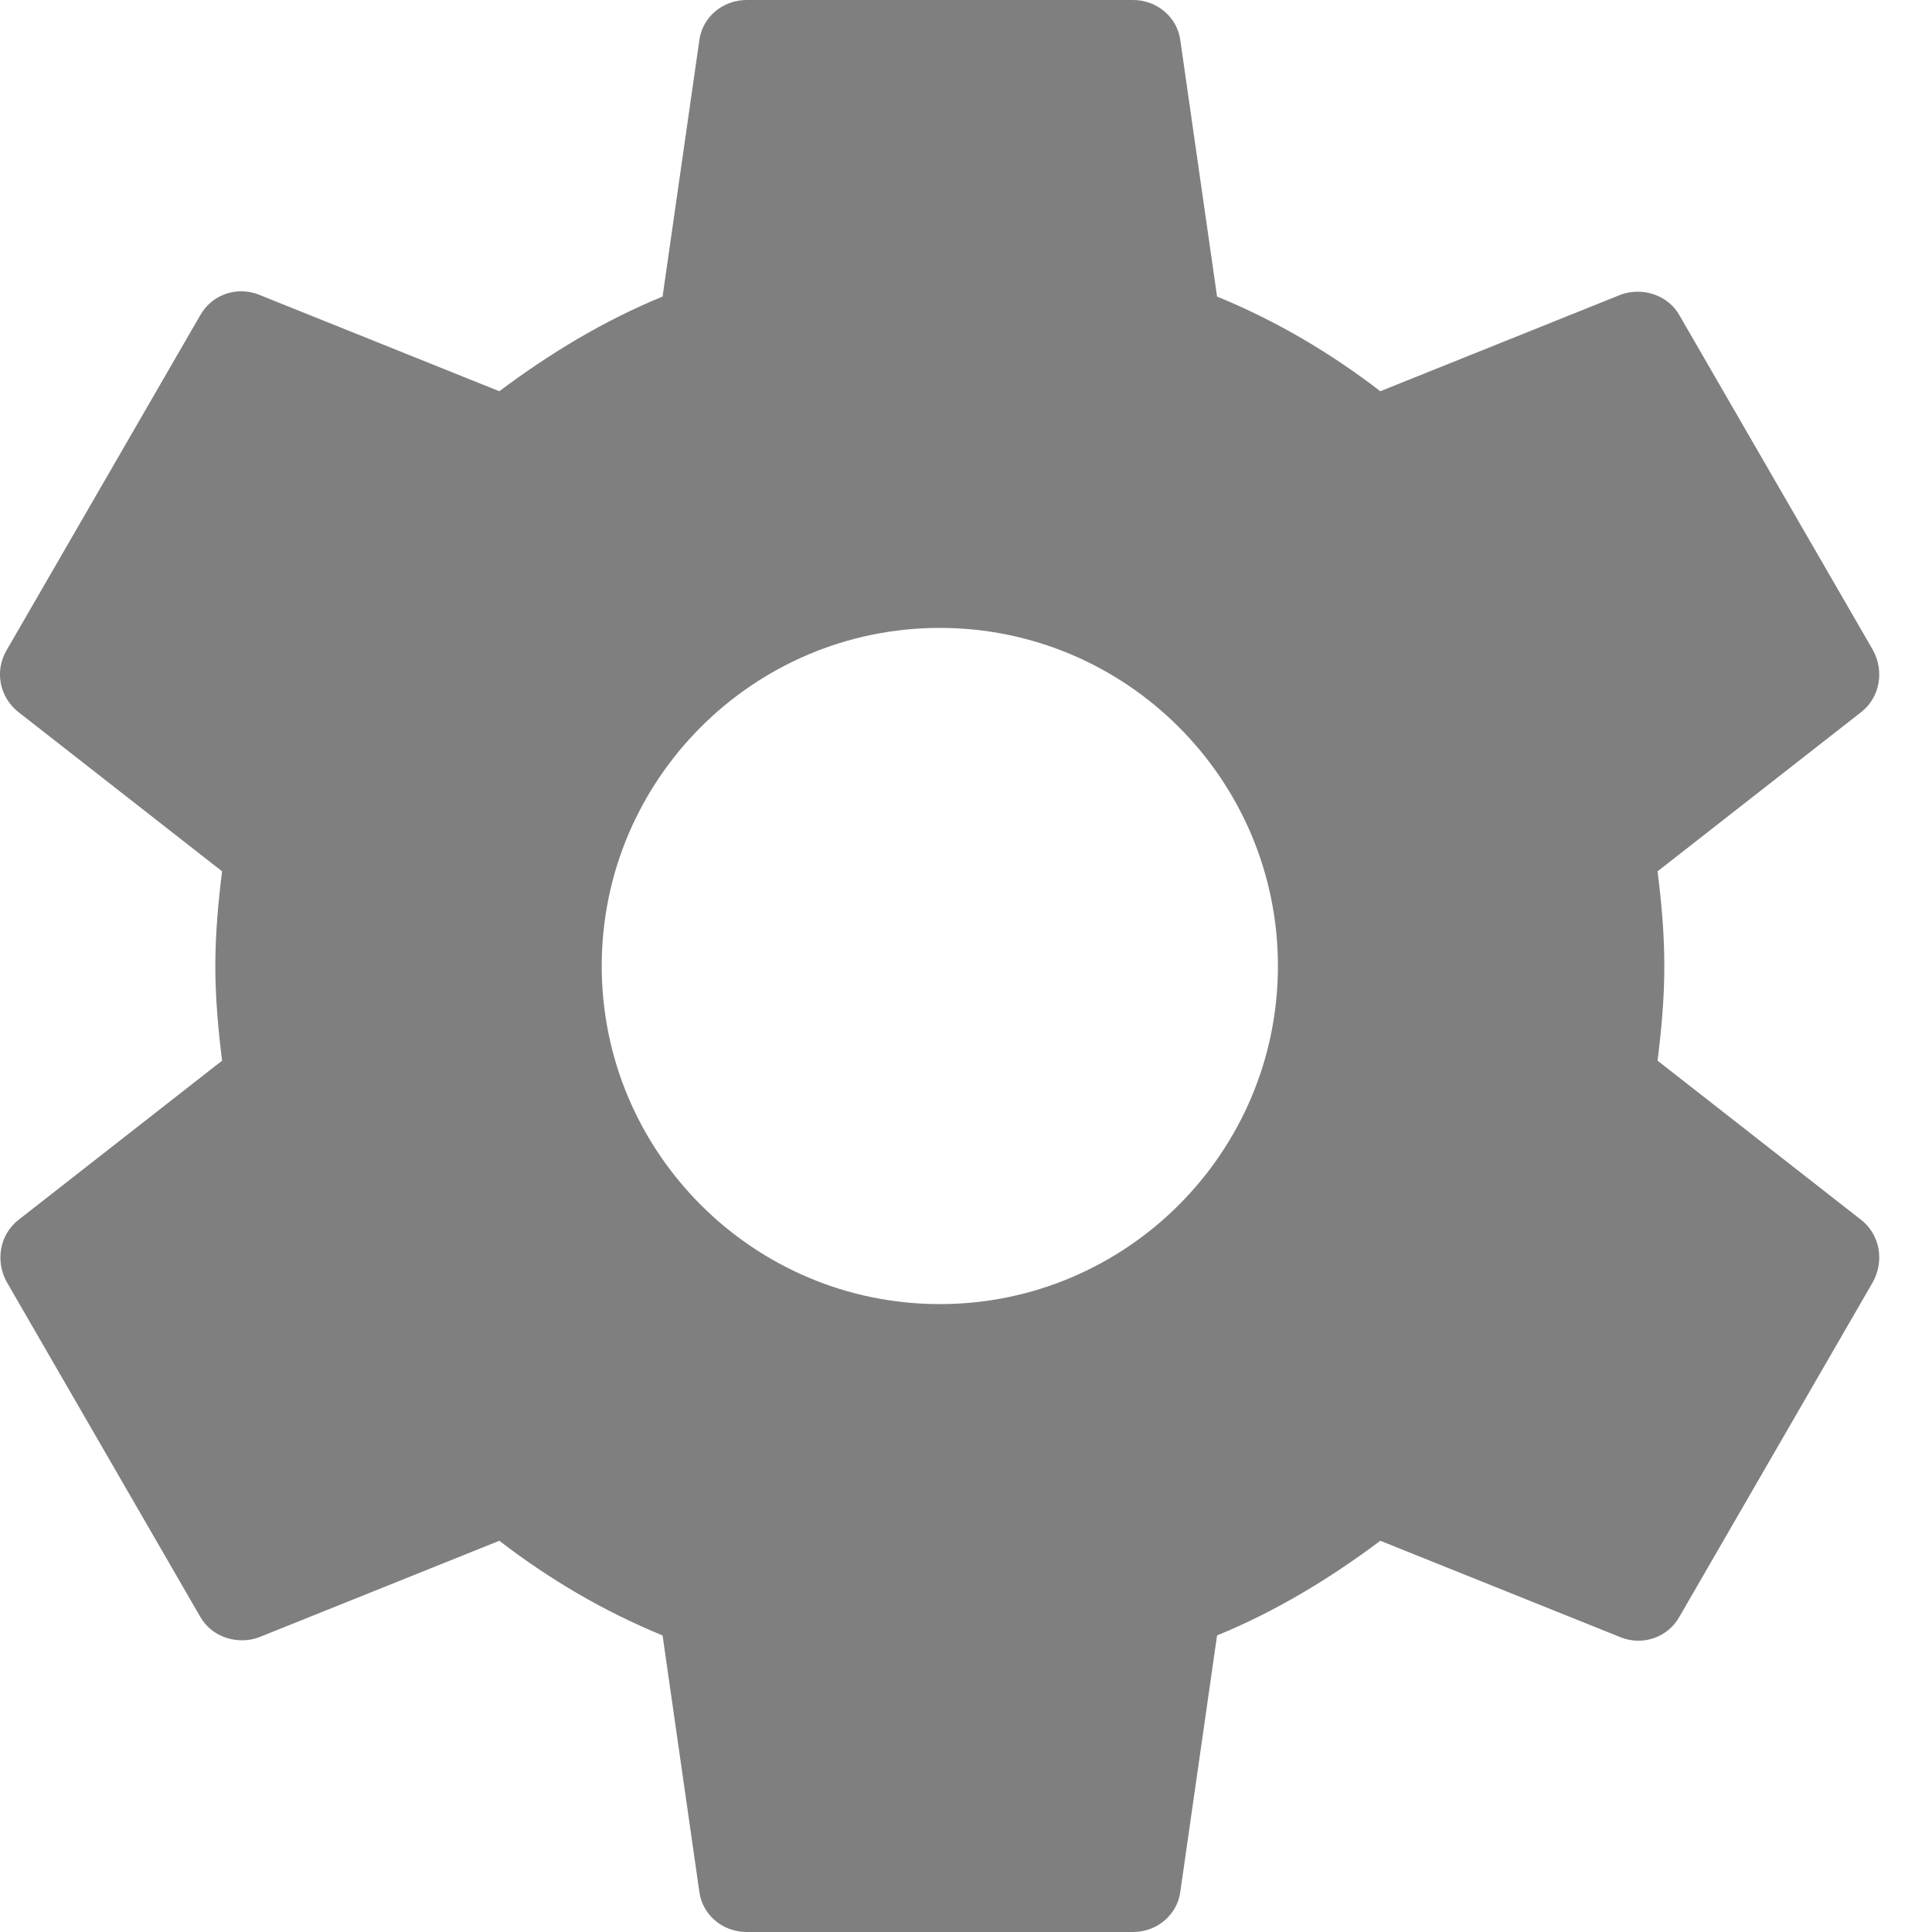 ﻿<?xml version="1.0" encoding="utf-8"?>
<svg version="1.1" xmlns:xlink="http://www.w3.org/1999/xlink" width="20px" height="20px" xmlns="http://www.w3.org/2000/svg">
  <g transform="matrix(1 0 0 1 -30 -514 )">
    <path d="M 19.269 12.63  C 19.269 12.63  17.159 10.98  17.159 10.98  C 17.199 10.66  17.229 10.34  17.229 10  C 17.229 9.66  17.199 9.34  17.159 9.02  C 17.159 9.02  19.269 7.37  19.269 7.37  C 19.459 7.22  19.509 6.95  19.389 6.73  C 19.389 6.73  17.389 3.27  17.389 3.27  C 17.269 3.05  16.999 2.97  16.779 3.05  C 16.779 3.05  14.289 4.05  14.289 4.05  C 13.769 3.65  13.209 3.32  12.599 3.07  C 12.599 3.07  12.219 0.42  12.219 0.42  C 12.189 0.18  11.979 0  11.729 0  C 11.729 0  7.729 0  7.729 0  C 7.479 0  7.269 0.18  7.239 0.42  C 7.239 0.42  6.859 3.07  6.859 3.07  C 6.249 3.32  5.689 3.66  5.169 4.05  C 5.169 4.05  2.679 3.05  2.679 3.05  C 2.449 2.96  2.189 3.05  2.069 3.27  C 2.069 3.27  0.069 6.73  0.069 6.73  C -0.061 6.95  -0.001 7.22  0.189 7.37  C 0.189 7.37  2.299 9.02  2.299 9.02  C 2.259 9.34  2.229 9.67  2.229 10  C 2.229 10.33  2.259 10.66  2.299 10.98  C 2.299 10.98  0.189 12.63  0.189 12.63  C -0.001 12.78  -0.051 13.05  0.069 13.27  C 0.069 13.27  2.069 16.73  2.069 16.73  C 2.189 16.95  2.459 17.03  2.679 16.95  C 2.679 16.95  5.169 15.95  5.169 15.95  C 5.689 16.35  6.249 16.68  6.859 16.93  C 6.859 16.93  7.239 19.58  7.239 19.58  C 7.269 19.82  7.479 20  7.729 20  C 7.729 20  11.729 20  11.729 20  C 11.979 20  12.189 19.82  12.219 19.58  C 12.219 19.58  12.599 16.93  12.599 16.93  C 13.209 16.68  13.769 16.34  14.289 15.95  C 14.289 15.95  16.779 16.95  16.779 16.95  C 17.009 17.04  17.269 16.95  17.389 16.73  C 17.389 16.73  19.389 13.27  19.389 13.27  C 19.509 13.05  19.459 12.78  19.269 12.63  Z M 13.229 10  C 13.229 11.93  11.659 13.5  9.729 13.5  C 7.799 13.5  6.229 11.93  6.229 10  C 6.229 8.07  7.799 6.5  9.729 6.5  C 11.659 6.5  13.229 8.07  13.229 10  Z " fill-rule="nonzero" fill="#7f7f7f" stroke="none" transform="matrix(1 0 0 1 30 514 )" />
  </g>
</svg>